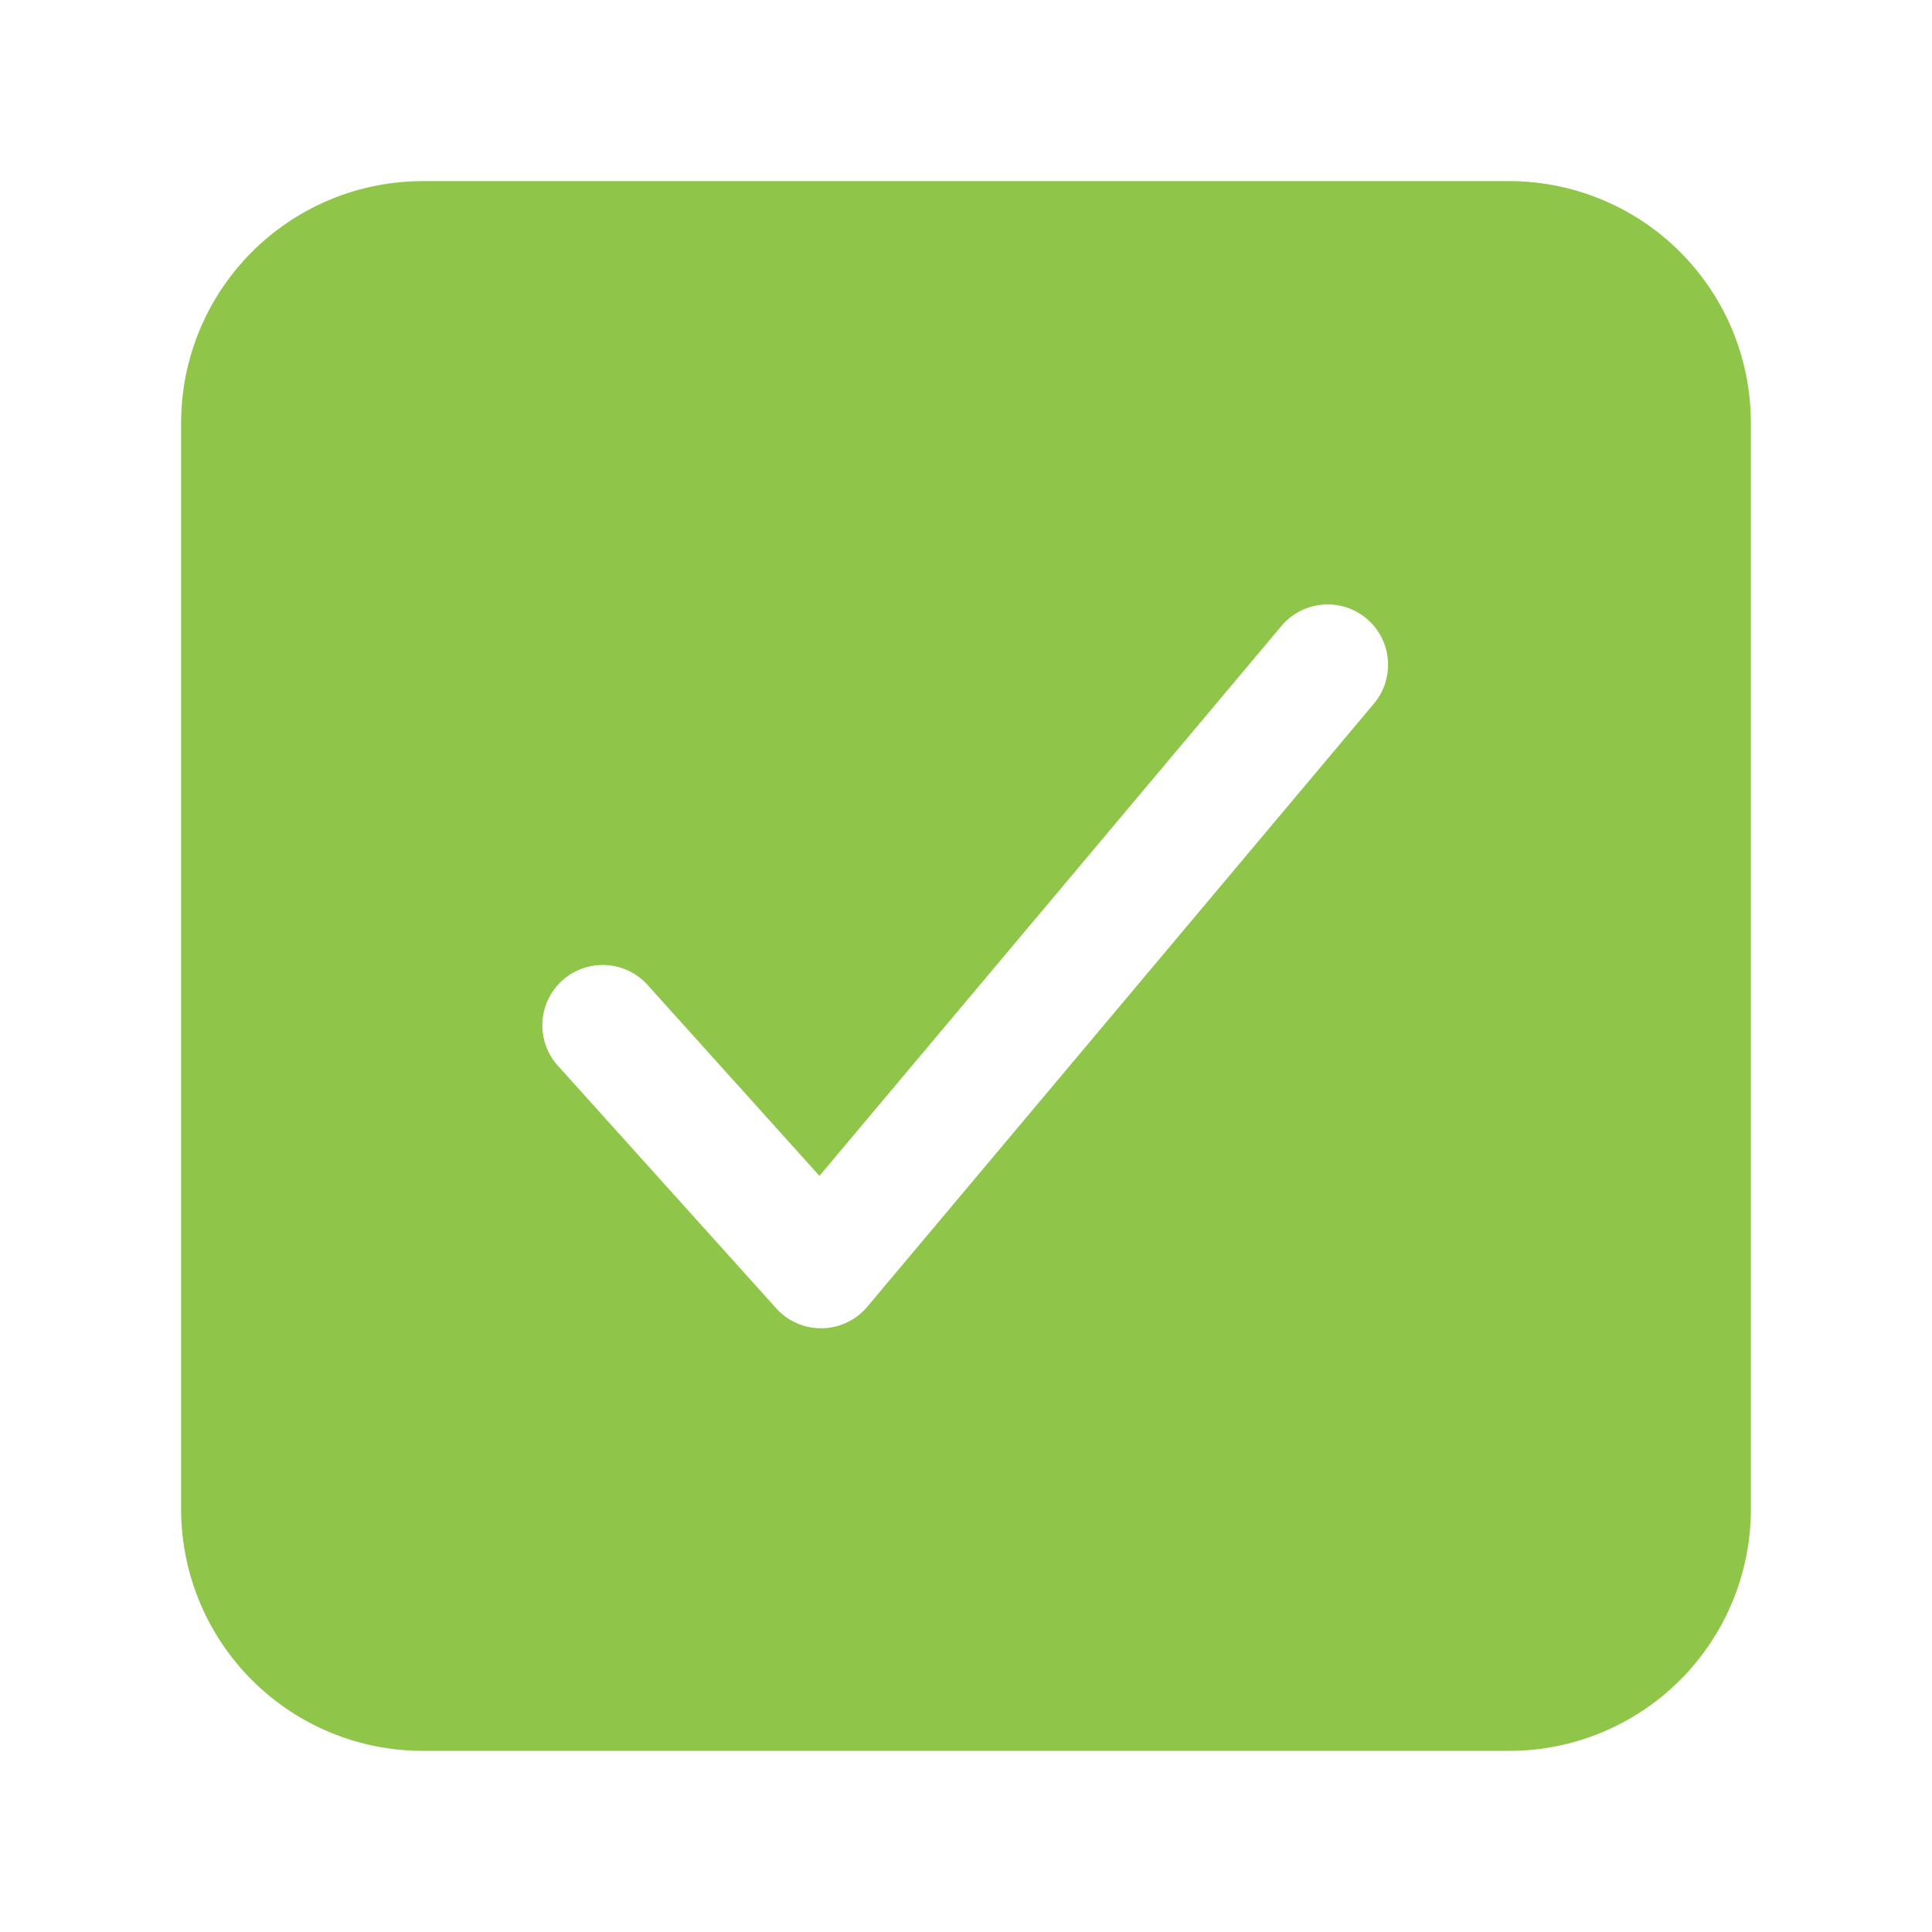 <svg xmlns="http://www.w3.org/2000/svg" class="ionicon" viewBox="0 0 512 512"><title>Checkbox</title><path d="M400 48H112a64.07 64.07 0 00-64 64v288a64.07 64.07 0 0064 64h288a64.07 64.07 0 0064-64V112a64.07 64.07 0 00-64-64zm-35.75 138.29l-134.4 160a16 16 0 01-12 5.71h-.27a16 16 0 01-11.89-5.3l-57.6-64a16 16 0 1123.78-21.4l45.29 50.32 122.59-145.91a16 16 0 0124.5 20.58z" fill="#8FC549"/></svg>